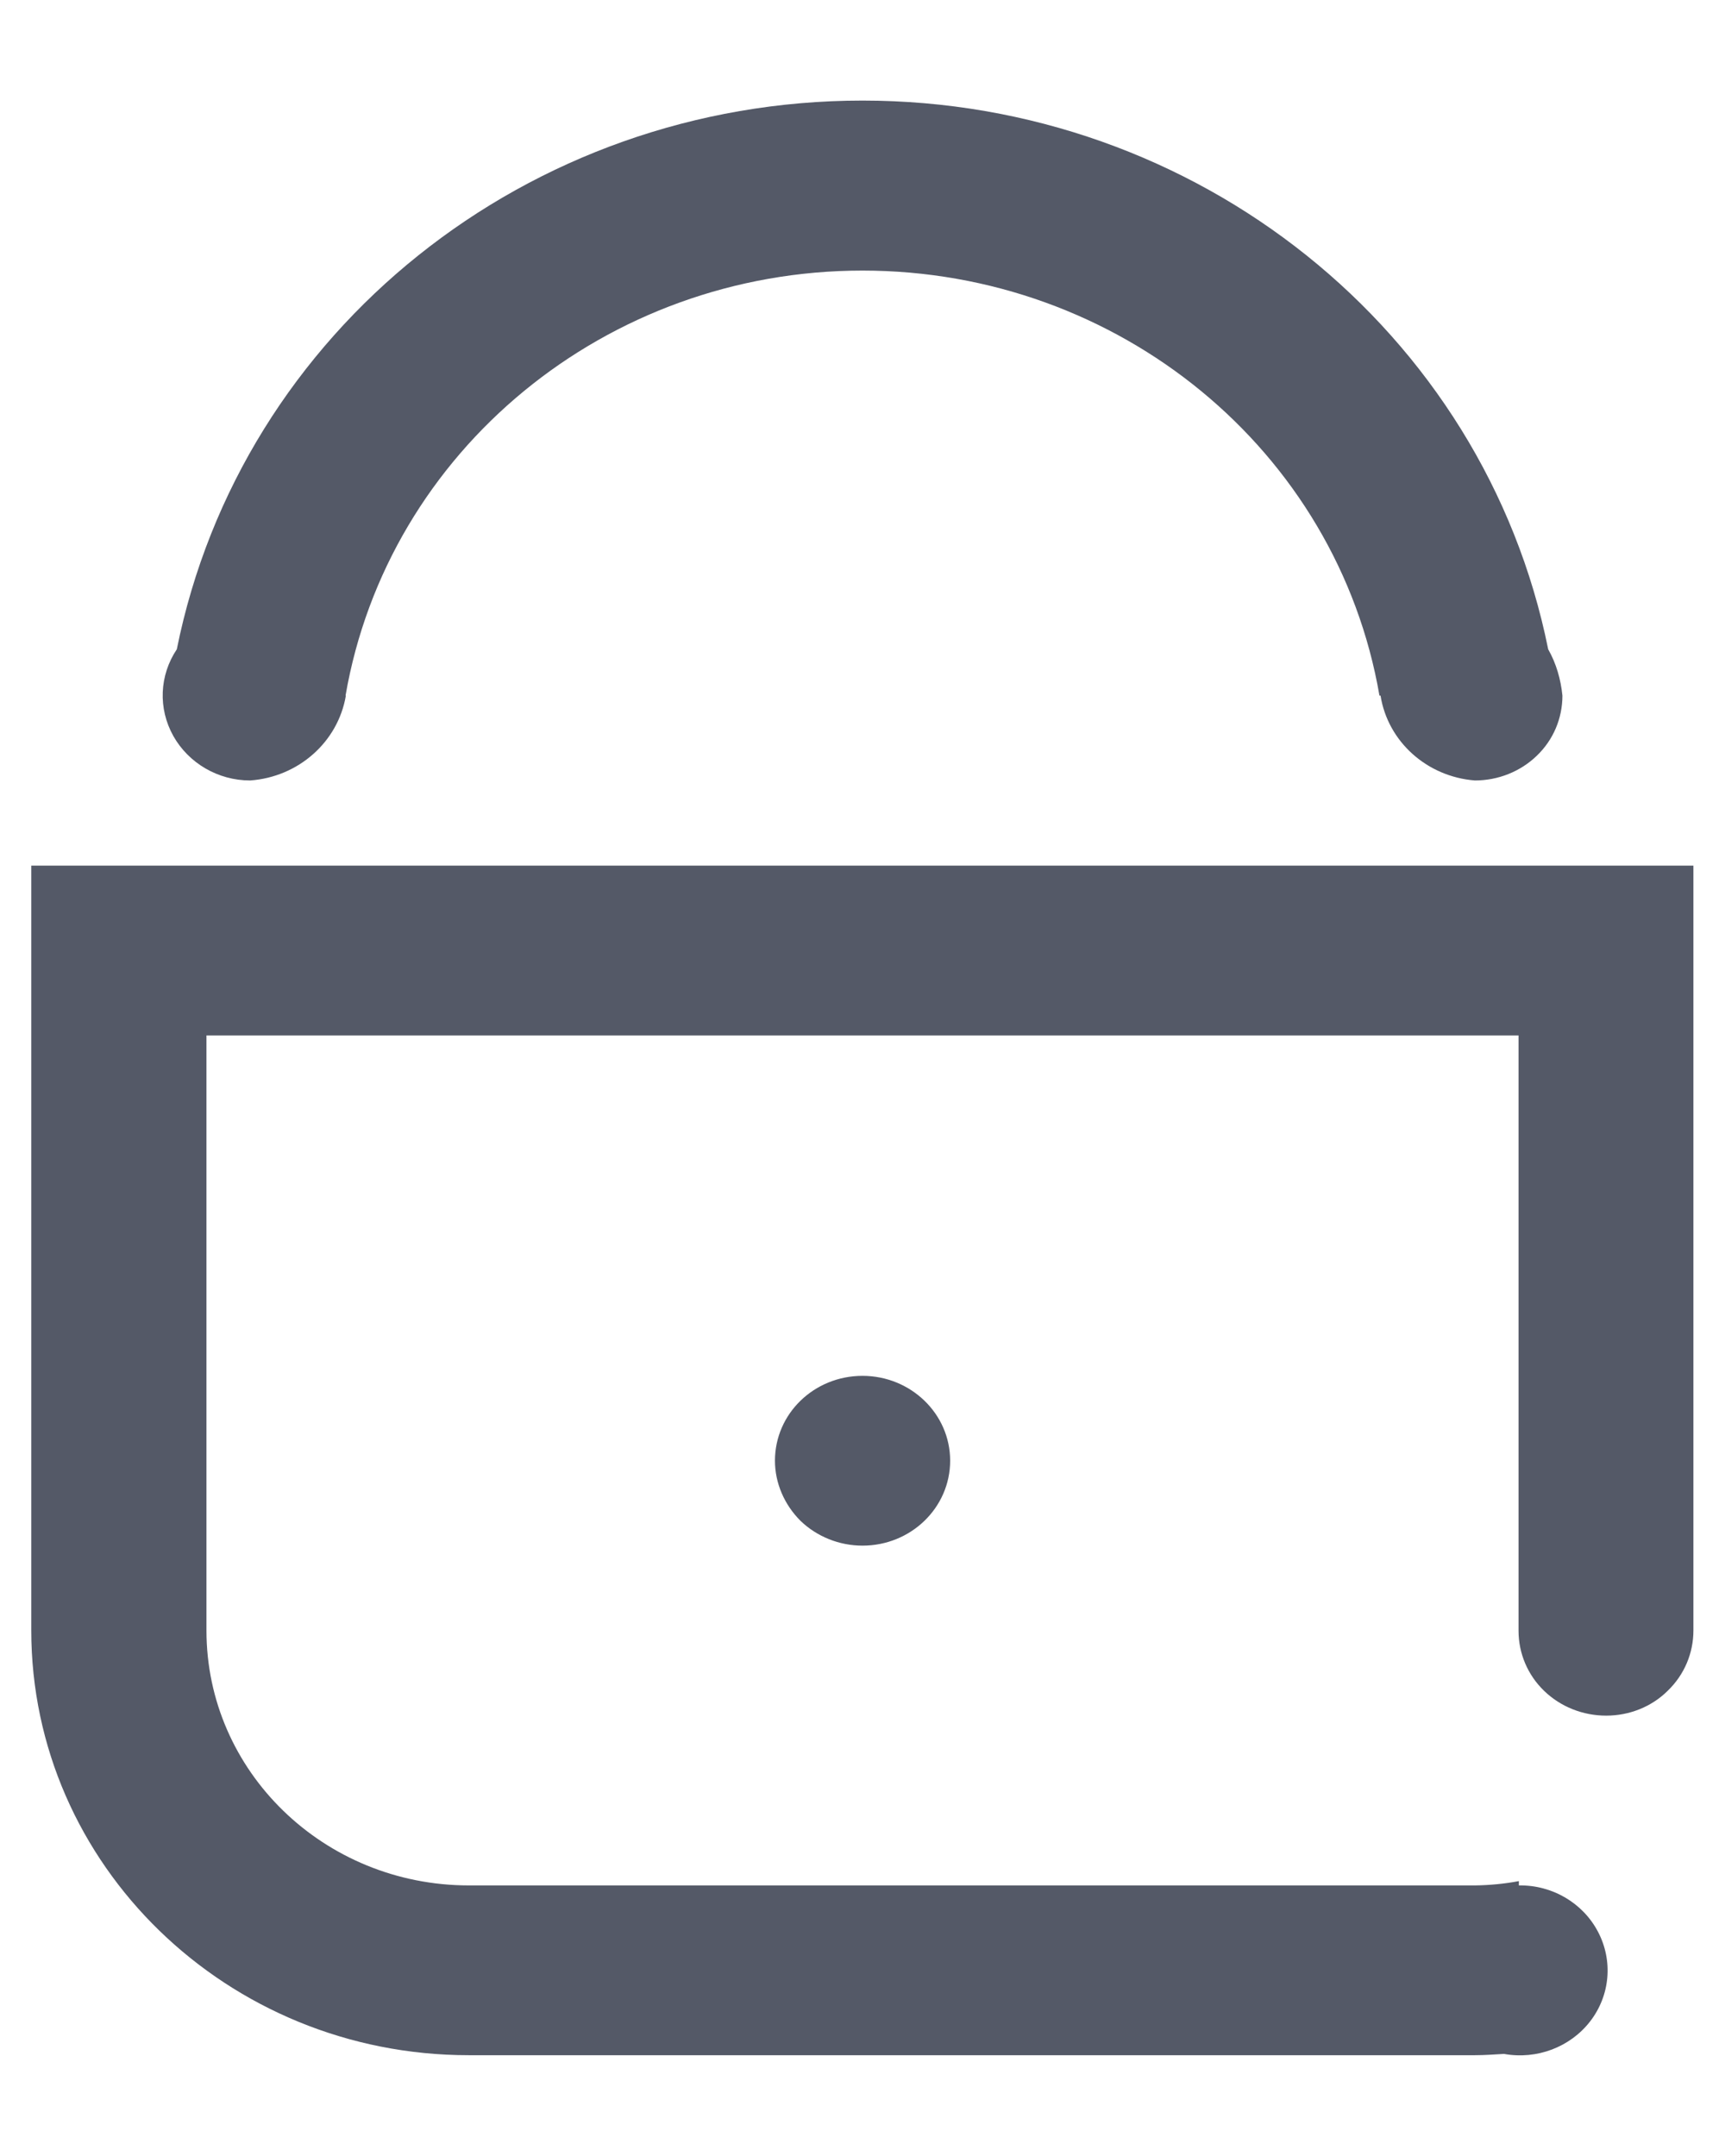 <svg width="16" height="20" viewBox="0 0 16 20" fill="none" xmlns="http://www.w3.org/2000/svg">
<path d="M7.188 13.55C7.188 13.115 7.55 12.763 8 12.763C8.448 12.763 8.813 13.115 8.813 13.55C8.813 13.985 8.45 14.338 8 14.338C7.785 14.338 7.578 14.255 7.425 14.108C7.275 13.958 7.188 13.758 7.188 13.55ZM14.898 15.915C14.682 15.915 14.475 15.833 14.322 15.685C14.17 15.538 14.085 15.338 14.085 15.128V9.605H1.915V15.125C1.915 16.433 3.005 17.49 4.35 17.49H13.682C13.818 17.488 13.955 17.475 14.088 17.45V17.49C14.398 17.485 14.682 17.653 14.822 17.92C14.963 18.188 14.935 18.51 14.75 18.75C14.565 18.99 14.255 19.108 13.95 19.053C13.86 19.058 13.773 19.065 13.68 19.065H4.348C2.108 19.065 0.29 17.3 0.29 15.123V8.03H15.707V15.125C15.707 15.335 15.623 15.535 15.47 15.683C15.32 15.833 15.113 15.915 14.898 15.915ZM13.68 7.24C13.235 7.205 12.873 6.88 12.805 6.453H12.795C12.402 4.175 10.375 2.51 8 2.51C5.625 2.51 3.598 4.178 3.205 6.453H3.208C3.135 6.883 2.768 7.208 2.32 7.24C2.023 7.24 1.75 7.08 1.608 6.828C1.465 6.573 1.478 6.265 1.64 6.023C2.235 3.065 4.9 0.933 8 0.933C11.1 0.933 13.765 3.068 14.36 6.023C14.435 6.155 14.477 6.303 14.492 6.453C14.492 6.663 14.408 6.863 14.255 7.01C14.102 7.158 13.895 7.24 13.68 7.24Z" fill="#545967"/>
</svg>
